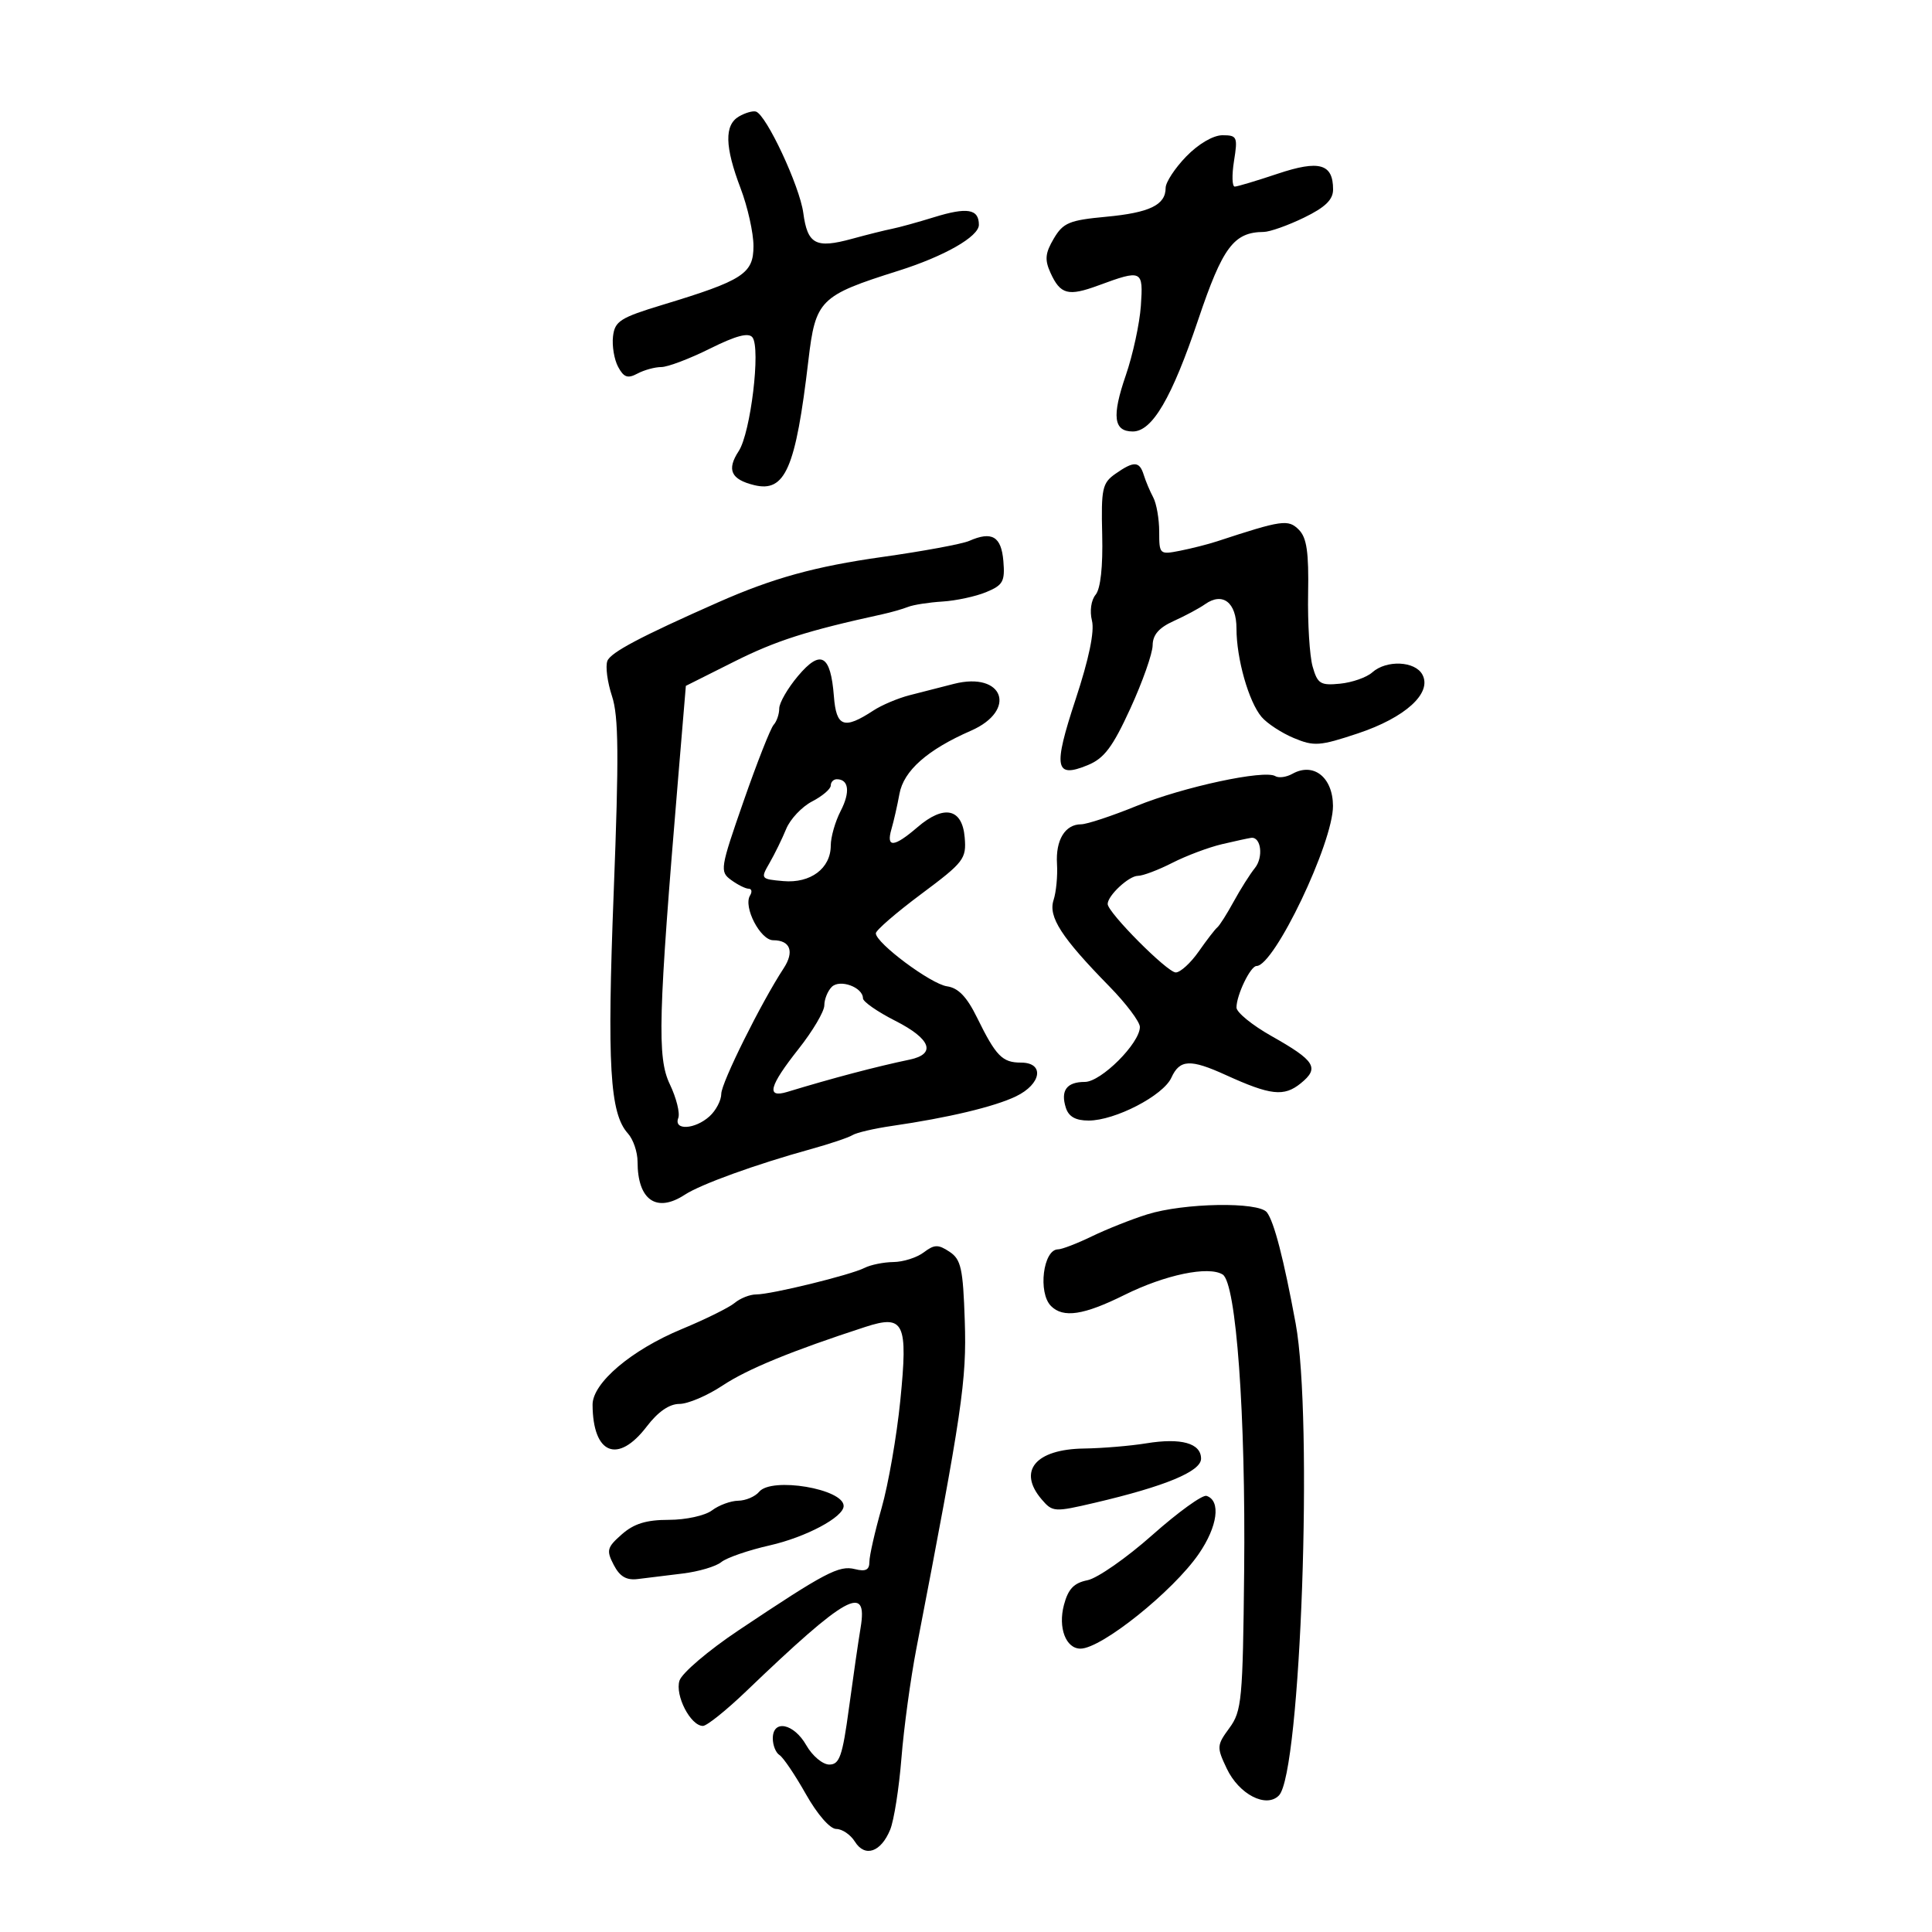 <svg xmlns="http://www.w3.org/2000/svg" width="300" height="300" viewBox="0 0 300 300" version="1.1">
	<path d="M 114.750 18.082 C 112.463 19.412, 112.538 22.762, 114.999 29.239 C 116.099 32.133, 116.999 36.166, 116.999 38.203 C 117 42.499, 115.393 43.540, 102.903 47.328 C 96.308 49.329, 95.466 49.864, 95.188 52.237 C 95.017 53.702, 95.373 55.829, 95.980 56.963 C 96.859 58.605, 97.470 58.819, 98.976 58.013 C 100.017 57.456, 101.686 56.998, 102.684 56.996 C 103.683 56.994, 107.084 55.706, 110.241 54.133 C 114.285 52.120, 116.237 51.603, 116.842 52.387 C 118.144 54.075, 116.556 67.221, 114.710 70.040 C 112.808 72.941, 113.491 74.445, 117.110 75.330 C 121.923 76.506, 123.548 72.772, 125.522 56 C 126.635 46.547, 127.280 45.903, 139.500 42.047 C 146.643 39.793, 152 36.733, 152 34.906 C 152 32.438, 150.185 32.134, 145.010 33.738 C 142.530 34.506, 139.600 35.314, 138.500 35.533 C 137.400 35.752, 134.603 36.451, 132.285 37.086 C 126.668 38.624, 125.390 37.943, 124.735 33.064 C 124.177 28.904, 118.986 17.802, 117.376 17.324 C 116.894 17.181, 115.713 17.522, 114.750 18.082 M 184.196 24.298 C 182.438 26.111, 181 28.306, 181 29.175 C 181 31.827, 178.526 33.026, 171.753 33.659 C 166.028 34.193, 165.084 34.588, 163.625 37.057 C 162.294 39.312, 162.197 40.337, 163.123 42.370 C 164.655 45.732, 165.864 46.051, 170.547 44.326 C 177.356 41.820, 177.541 41.909, 177.152 47.500 C 176.960 50.250, 175.907 55.105, 174.810 58.290 C 172.619 64.654, 172.913 67, 175.901 67 C 178.921 67, 181.958 61.807, 186.062 49.625 C 189.857 38.363, 191.581 36.054, 196.223 36.015 C 197.171 36.007, 199.984 35.010, 202.473 33.801 C 205.784 32.192, 207 31.016, 207 29.423 C 207 25.422, 204.864 24.815, 198.400 26.977 C 195.155 28.063, 192.157 28.962, 191.738 28.975 C 191.319 28.989, 191.264 27.200, 191.616 25 C 192.215 21.255, 192.101 21, 189.824 21 C 188.386 21, 186.086 22.348, 184.196 24.298 M 173.200 73.573 C 171.163 74.999, 170.972 75.877, 171.148 83.015 C 171.270 87.985, 170.894 91.422, 170.128 92.346 C 169.426 93.192, 169.186 94.892, 169.559 96.377 C 169.978 98.047, 169.089 102.322, 167.021 108.592 C 163.502 119.259, 163.806 120.907, 168.905 118.810 C 171.462 117.759, 172.768 116.020, 175.527 110 C 177.417 105.875, 178.971 101.465, 178.982 100.199 C 178.995 98.579, 179.962 97.465, 182.250 96.434 C 184.037 95.629, 186.226 94.455, 187.114 93.826 C 189.855 91.883, 192 93.541, 192 97.603 C 192 102.291, 193.900 108.976, 195.902 111.333 C 196.759 112.340, 199.011 113.813, 200.906 114.605 C 204.044 115.916, 204.936 115.852, 210.842 113.886 C 218.220 111.431, 222.404 107.623, 220.871 104.759 C 219.736 102.638, 215.284 102.440, 213.079 104.412 C 212.210 105.189, 209.964 105.976, 208.087 106.162 C 205.034 106.464, 204.585 106.184, 203.823 103.500 C 203.355 101.850, 203.040 96.753, 203.123 92.173 C 203.241 85.732, 202.914 83.485, 201.678 82.250 C 200.034 80.606, 199.077 80.742, 189 84.053 C 187.625 84.505, 185.037 85.164, 183.250 85.517 C 180.067 86.146, 180 86.085, 180 82.566 C 180 80.590, 179.583 78.191, 179.073 77.236 C 178.563 76.281, 177.902 74.713, 177.604 73.750 C 176.936 71.592, 176.077 71.557, 173.200 73.573 M 150.500 83.989 C 149.400 84.473, 143.325 85.597, 137 86.487 C 126.568 87.956, 120.020 89.766, 111.500 93.534 C 99.438 98.868, 94.817 101.314, 94.312 102.630 C 93.991 103.465, 94.313 105.918, 95.027 108.081 C 96.066 111.229, 96.119 117.295, 95.296 138.530 C 94.252 165.441, 94.691 172.896, 97.502 176.002 C 98.326 176.913, 99 178.889, 99 180.394 C 99 186.349, 101.937 188.398, 106.339 185.513 C 108.814 183.892, 117.407 180.783, 125.880 178.443 C 128.838 177.626, 131.763 176.643, 132.380 176.259 C 132.996 175.874, 135.750 175.233, 138.500 174.834 C 147.221 173.568, 154.396 171.858, 157.750 170.246 C 161.732 168.334, 162.233 165, 158.539 165 C 155.633 165, 154.657 164, 151.710 158 C 150.129 154.781, 148.803 153.402, 147.052 153.154 C 144.547 152.801, 136 146.433, 136 144.921 C 136 144.459, 139.171 141.716, 143.047 138.825 C 149.686 133.873, 150.078 133.363, 149.797 130.034 C 149.417 125.512, 146.586 124.904, 142.455 128.456 C 138.806 131.594, 137.567 131.684, 138.422 128.750 C 138.783 127.513, 139.343 125.047, 139.666 123.272 C 140.321 119.677, 144.009 116.417, 150.750 113.472 C 158.026 110.293, 155.831 104.227, 148.116 106.192 C 146.127 106.698, 143.027 107.492, 141.227 107.956 C 139.428 108.420, 136.911 109.484, 135.635 110.320 C 131.049 113.324, 129.860 112.900, 129.487 108.123 C 128.982 101.651, 127.444 100.778, 123.918 104.962 C 122.313 106.866, 121 109.139, 121 110.012 C 121 110.886, 120.609 112.027, 120.132 112.550 C 119.654 113.073, 117.556 118.402, 115.468 124.394 C 111.824 134.854, 111.747 135.342, 113.528 136.644 C 114.548 137.390, 115.773 138, 116.250 138 C 116.727 138, 116.823 138.477, 116.463 139.060 C 115.379 140.814, 118.069 146, 120.062 146 C 122.726 146, 123.381 147.770, 121.678 150.369 C 118.188 155.695, 112 168.150, 112 169.848 C 112 170.861, 111.177 172.435, 110.171 173.345 C 107.912 175.390, 104.567 175.570, 105.321 173.607 C 105.615 172.841, 105.024 170.478, 104.008 168.357 C 102.025 164.214, 102.198 157.915, 105.329 120.500 L 106.500 106.500 114 102.738 C 120.494 99.481, 125.301 97.944, 137 95.385 C 138.375 95.084, 140.175 94.569, 141 94.241 C 141.825 93.913, 144.226 93.538, 146.336 93.408 C 148.446 93.278, 151.507 92.618, 153.138 91.943 C 155.751 90.860, 156.068 90.287, 155.802 87.116 C 155.481 83.293, 154.032 82.438, 150.500 83.989 M 200.682 120.158 C 199.748 120.681, 198.555 120.843, 198.030 120.518 C 196.355 119.483, 183.742 122.192, 176.500 125.142 C 172.650 126.710, 168.768 127.995, 167.872 127.997 C 165.384 128.002, 163.902 130.438, 164.130 134.148 C 164.243 135.992, 164.004 138.516, 163.598 139.758 C 162.747 142.364, 164.814 145.566, 172.250 153.157 C 174.863 155.824, 177 158.664, 177 159.468 C 177 161.987, 170.978 168, 168.455 168 C 165.635 168, 164.653 169.333, 165.503 172.009 C 165.943 173.395, 167.017 174, 169.041 174 C 173.145 174, 180.621 170.127, 181.889 167.344 C 183.186 164.497, 184.827 164.416, 190.340 166.927 C 197.297 170.096, 199.374 170.328, 201.972 168.223 C 204.930 165.828, 204.244 164.719, 197.417 160.867 C 194.438 159.185, 192 157.198, 192 156.452 C 192 154.509, 194.175 150, 195.112 150 C 197.872 150, 207.018 130.841, 206.985 125.131 C 206.959 120.692, 203.959 118.324, 200.682 120.158 M 129 121.974 C 129 122.510, 127.699 123.622, 126.108 124.444 C 124.518 125.266, 122.704 127.190, 122.077 128.720 C 121.451 130.249, 120.288 132.625, 119.494 134 C 118.077 136.455, 118.115 136.506, 121.624 136.816 C 125.861 137.191, 129 134.842, 129 131.295 C 129 129.978, 129.693 127.560, 130.541 125.921 C 132.052 122.999, 131.808 121, 129.941 121 C 129.423 121, 129 121.438, 129 121.974 M 189.734 131.088 C 187.663 131.576, 184.194 132.881, 182.024 133.988 C 179.855 135.094, 177.456 136, 176.695 136 C 175.290 136, 172 139.064, 172 140.372 C 172 141.689, 181.258 151, 182.569 151 C 183.281 151, 184.885 149.537, 186.134 147.750 C 187.382 145.963, 188.684 144.275, 189.027 144 C 189.370 143.725, 190.512 141.925, 191.564 140 C 192.617 138.075, 194.100 135.729, 194.860 134.787 C 196.216 133.107, 195.820 129.903, 194.281 130.100 C 193.852 130.156, 191.806 130.600, 189.734 131.088 M 129.153 153.247 C 128.519 153.881, 128 155.170, 128 156.110 C 128 157.051, 126.200 160.098, 124 162.881 C 119.427 168.667, 118.930 170.559, 122.250 169.549 C 129.340 167.393, 136.004 165.636, 141.250 164.538 C 145.429 163.663, 144.553 161.314, 139 158.500 C 136.250 157.106, 134 155.540, 134 155.018 C 134 153.300, 130.412 151.988, 129.153 153.247 M 178.118 188.574 C 175.708 189.330, 171.853 190.861, 169.552 191.975 C 167.251 193.089, 164.884 194, 164.291 194 C 161.980 194, 161.144 200.744, 163.200 202.800 C 165.101 204.701, 168.272 204.222, 174.610 201.076 C 180.926 197.940, 187.657 196.539, 189.853 197.904 C 191.960 199.214, 193.442 219.672, 193.191 244 C 192.985 263.958, 192.821 265.702, 190.904 268.319 C 188.929 271.013, 188.911 271.293, 190.490 274.621 C 192.398 278.642, 196.632 280.820, 198.597 278.791 C 201.985 275.293, 203.927 220.337, 201.188 205.500 C 199.342 195.505, 197.837 189.690, 196.722 188.250 C 195.431 186.581, 183.820 186.783, 178.118 188.574 M 143.438 194.471 C 142.372 195.277, 140.256 195.951, 138.736 195.968 C 137.216 195.986, 135.191 196.396, 134.236 196.881 C 132.048 197.991, 119.760 201, 117.415 201 C 116.448 201, 114.947 201.592, 114.079 202.317 C 113.210 203.041, 109.523 204.865, 105.885 206.372 C 98.044 209.618, 91.994 214.748, 92.014 218.135 C 92.058 225.828, 95.946 227.382, 100.432 221.500 C 102.175 219.215, 103.934 218, 105.501 218 C 106.820 218, 109.835 216.715, 112.200 215.145 C 116.051 212.589, 122.948 209.757, 134.360 206.046 C 140.407 204.080, 141.012 205.357, 139.796 217.500 C 139.245 223, 137.940 230.495, 136.897 234.155 C 135.854 237.816, 135 241.577, 135 242.514 C 135 243.782, 134.424 244.072, 132.743 243.650 C 130.283 243.033, 128.154 244.153, 114.667 253.166 C 110.003 256.283, 105.883 259.792, 105.511 260.965 C 104.783 263.258, 107.236 268, 109.150 268 C 109.758 268, 112.785 265.574, 115.877 262.608 C 131.460 247.665, 134.795 245.814, 133.634 252.750 C 133.289 254.813, 132.474 260.438, 131.823 265.250 C 130.815 272.702, 130.363 274, 128.773 274 C 127.746 274, 126.141 272.653, 125.203 271.006 C 123.269 267.606, 120 266.937, 120 269.941 C 120 271.009, 120.467 272.171, 121.038 272.523 C 121.609 272.876, 123.452 275.603, 125.133 278.583 C 126.918 281.744, 128.884 284, 129.855 284 C 130.770 284, 132.073 284.887, 132.750 285.972 C 134.304 288.460, 136.788 287.617, 138.226 284.114 C 138.816 282.676, 139.603 277.675, 139.975 273 C 140.347 268.325, 141.390 260.675, 142.292 256 C 149.426 219.039, 150.116 214.370, 149.810 205.119 C 149.540 196.946, 149.234 195.562, 147.438 194.371 C 145.682 193.208, 145.087 193.223, 143.438 194.471 M 178 224.118 C 175.525 224.522, 171.170 224.885, 168.321 224.926 C 160.785 225.034, 157.976 228.410, 161.750 232.826 C 163.442 234.805, 163.715 234.822, 170 233.351 C 180.926 230.794, 186.500 228.481, 186.500 226.504 C 186.500 224.101, 183.416 223.235, 178 224.118 M 117.883 231.641 C 117.263 232.388, 115.798 233.014, 114.628 233.032 C 113.457 233.049, 111.626 233.724, 110.559 234.532 C 109.484 235.345, 106.496 236, 103.865 236 C 100.359 236, 98.441 236.591, 96.557 238.250 C 94.249 240.283, 94.127 240.742, 95.301 243 C 96.246 244.817, 97.270 245.415, 99.050 245.190 C 100.398 245.020, 103.525 244.636, 106 244.337 C 108.475 244.038, 111.175 243.240, 112 242.562 C 112.825 241.885, 116.200 240.719, 119.500 239.972 C 125.147 238.693, 131 235.576, 131 233.847 C 131 231.189, 119.819 229.309, 117.883 231.641 M 178.930 238.360 C 174.928 241.913, 170.399 245.070, 168.864 245.377 C 166.752 245.800, 165.863 246.732, 165.207 249.218 C 164.273 252.751, 165.504 256, 167.776 256 C 171.031 256, 182.151 247.094, 186.146 241.288 C 189.080 237.024, 189.615 233.024, 187.352 232.279 C 186.721 232.071, 182.931 234.808, 178.930 238.360" stroke="none" fill="black" fill-rule="evenodd"/>
</svg>